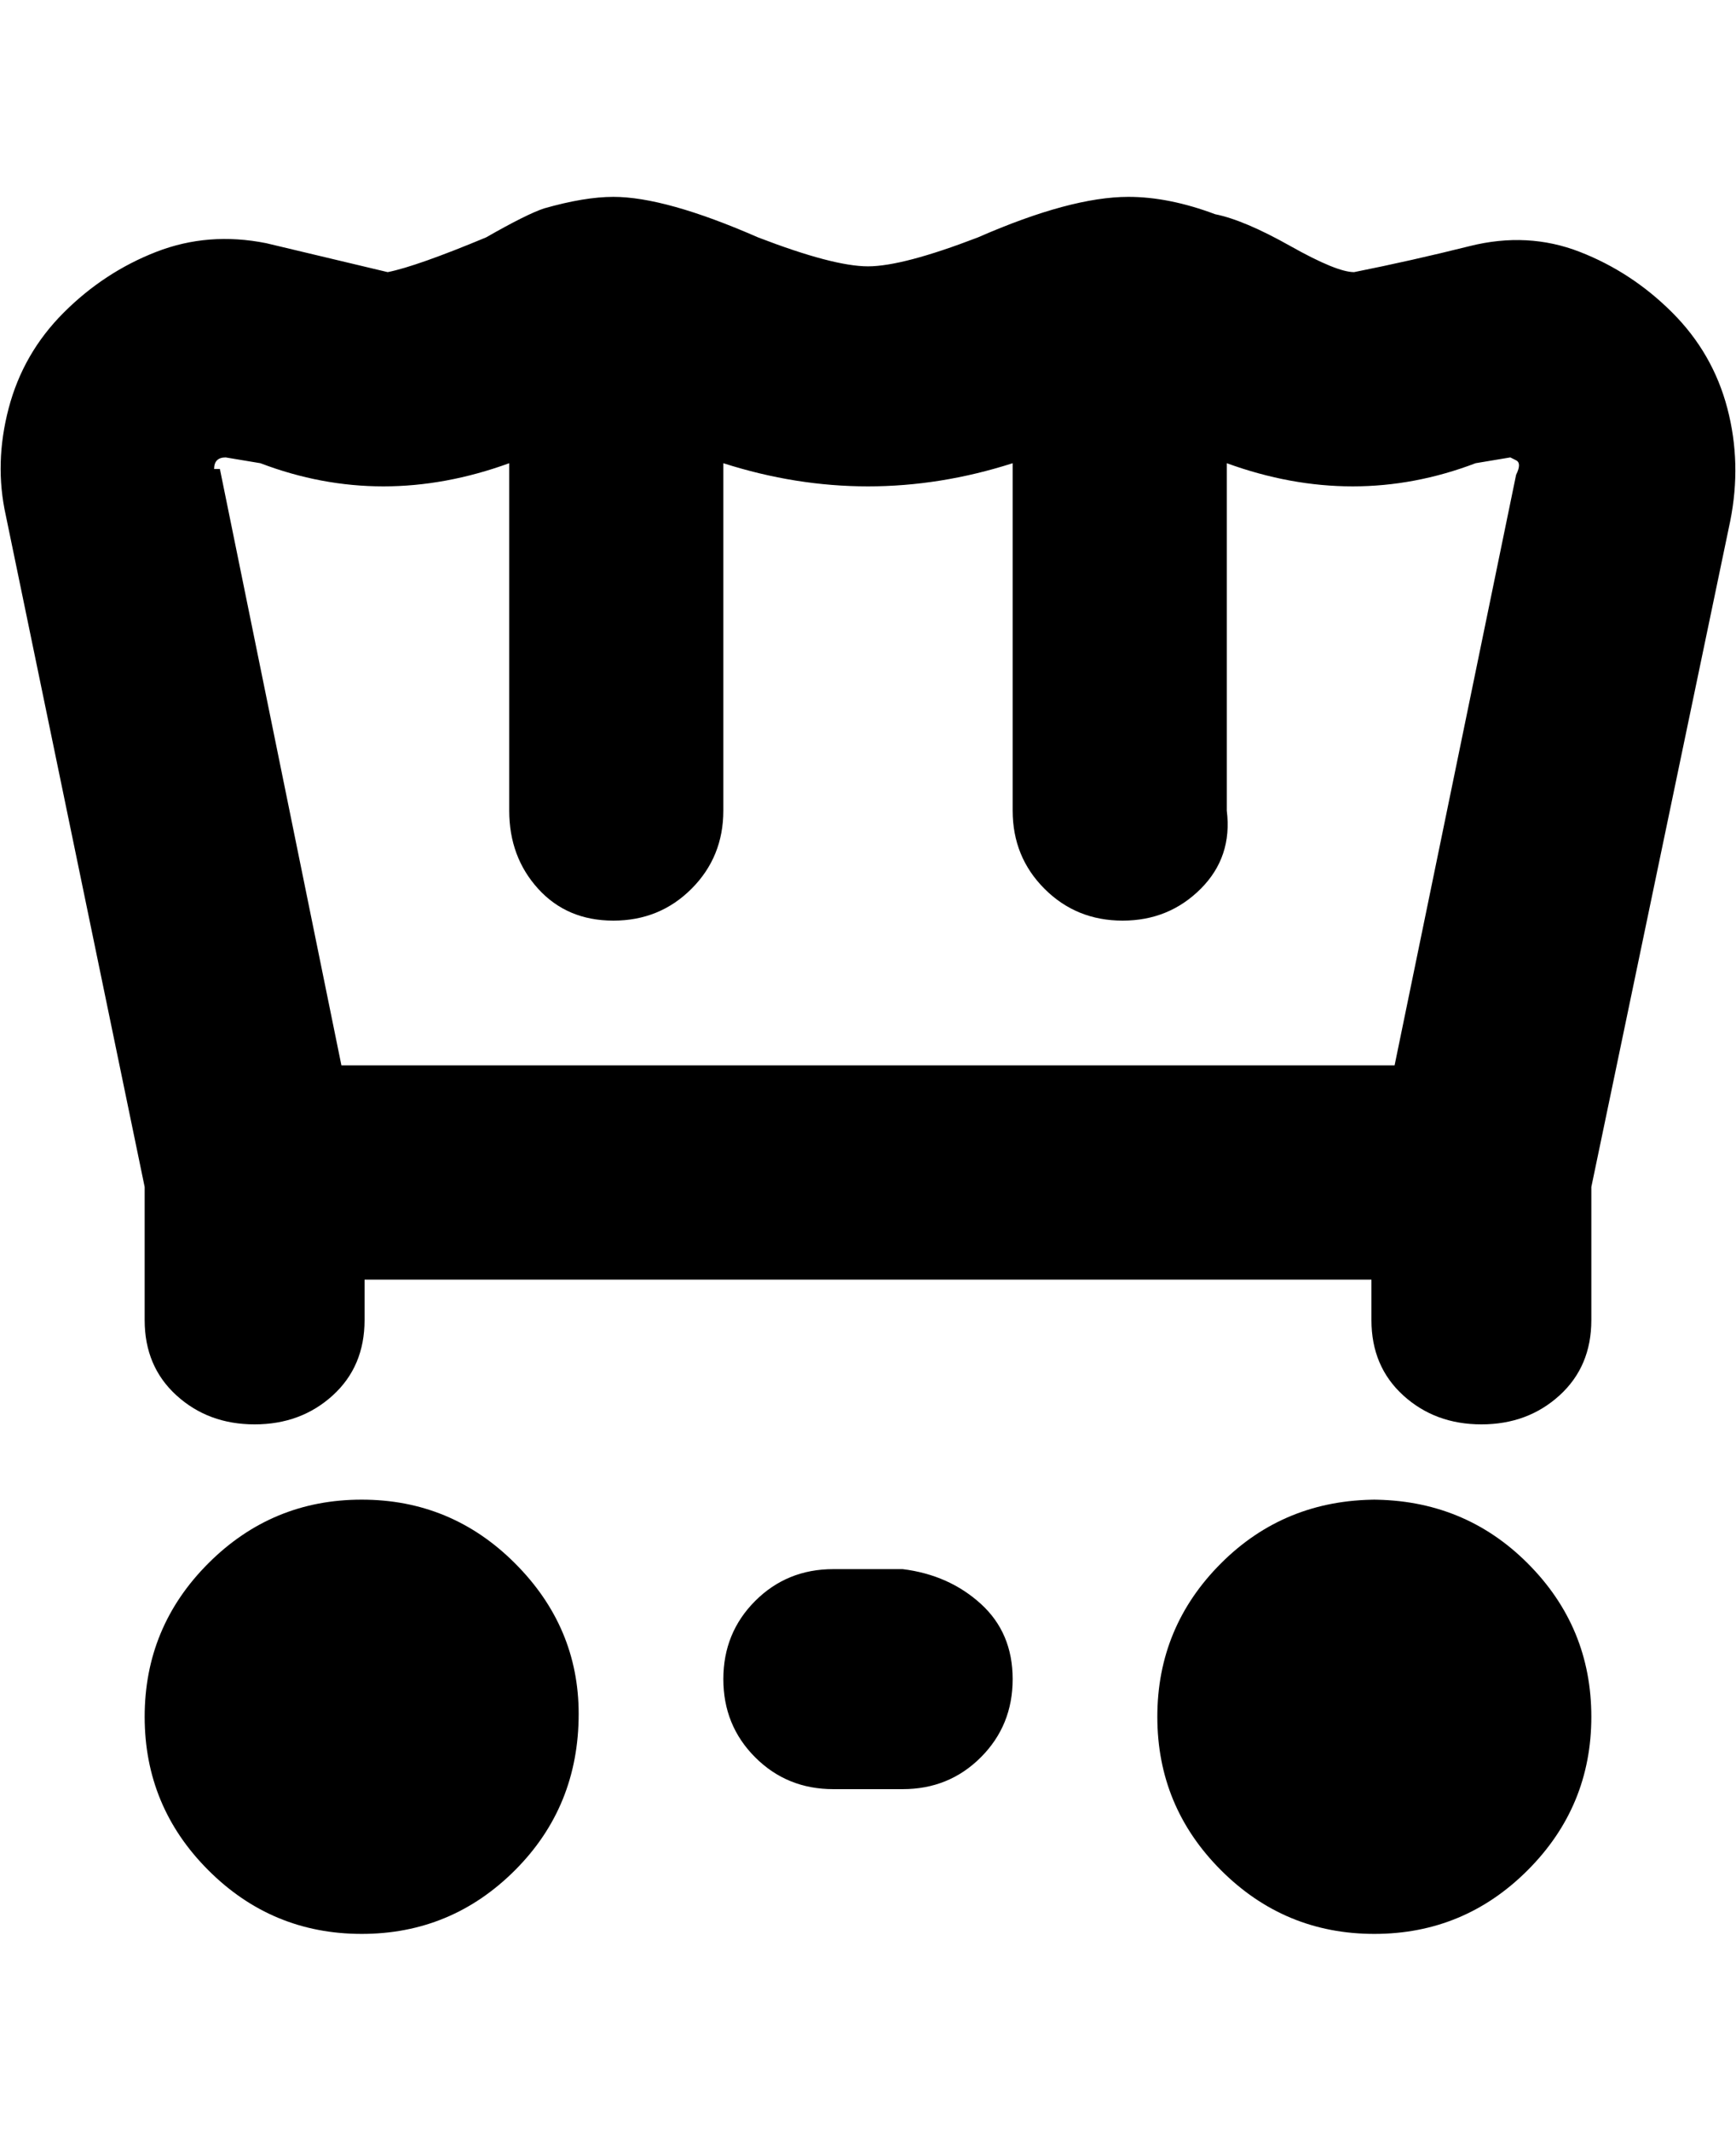 <svg viewBox="0 0 300 368" xmlns="http://www.w3.org/2000/svg"><path d="M100 296q0 16-11 27t-26.5 11Q47 334 36 323t-11-26.5Q25 281 36 270t26.5-11Q78 259 89 270t11 26zm138-37q-16 0-27 11t-11 26.5q0 15.5 11 26.5t26.5 11q15.5 0 26.5-11t11-26.5q0-15.5-11-26.5t-27-11h1zm-82 12h-12q-8 0-13.5 5.5T125 290q0 8 5.5 13.5T144 309h12q8 0 13.5-5.5T175 290q0-8-5.5-13t-13.5-6zM299 90l-24 115v23q0 8-5.5 13t-13.5 5q-8 0-13.5-5t-5.5-13v-7H63v7q0 8-5.5 13T44 246q-8 0-13.5-5T25 228v-23L1 89q-2-9 .5-18.5T11 54q7-7 16-10.5T46 42l21 5q5-1 17-6 7-4 10-5 7-2 12-2 9 0 25 7 13 5 19 5t19-5q16-7 26-7 7 0 15 3 5 1 13 5.5t11 4.5q10-2 20-4.5t19 1q9 3.5 16 10.5t9.5 16.5Q301 80 299 90zM38 81l21 103h182l21-102q1-2 0-2.5l-1-.5-6 1q-21 8-43 0v60q1 8-4.5 13.5T194 159q-8 0-13.5-5.5T175 140V80q-25 8-50 0v60q0 8-5.5 13.5T106 159q-8 0-13-5.5T88 140V80q-22 8-43 0l-6-1q-1 0-1.5.5T37 81h1z"/></svg>